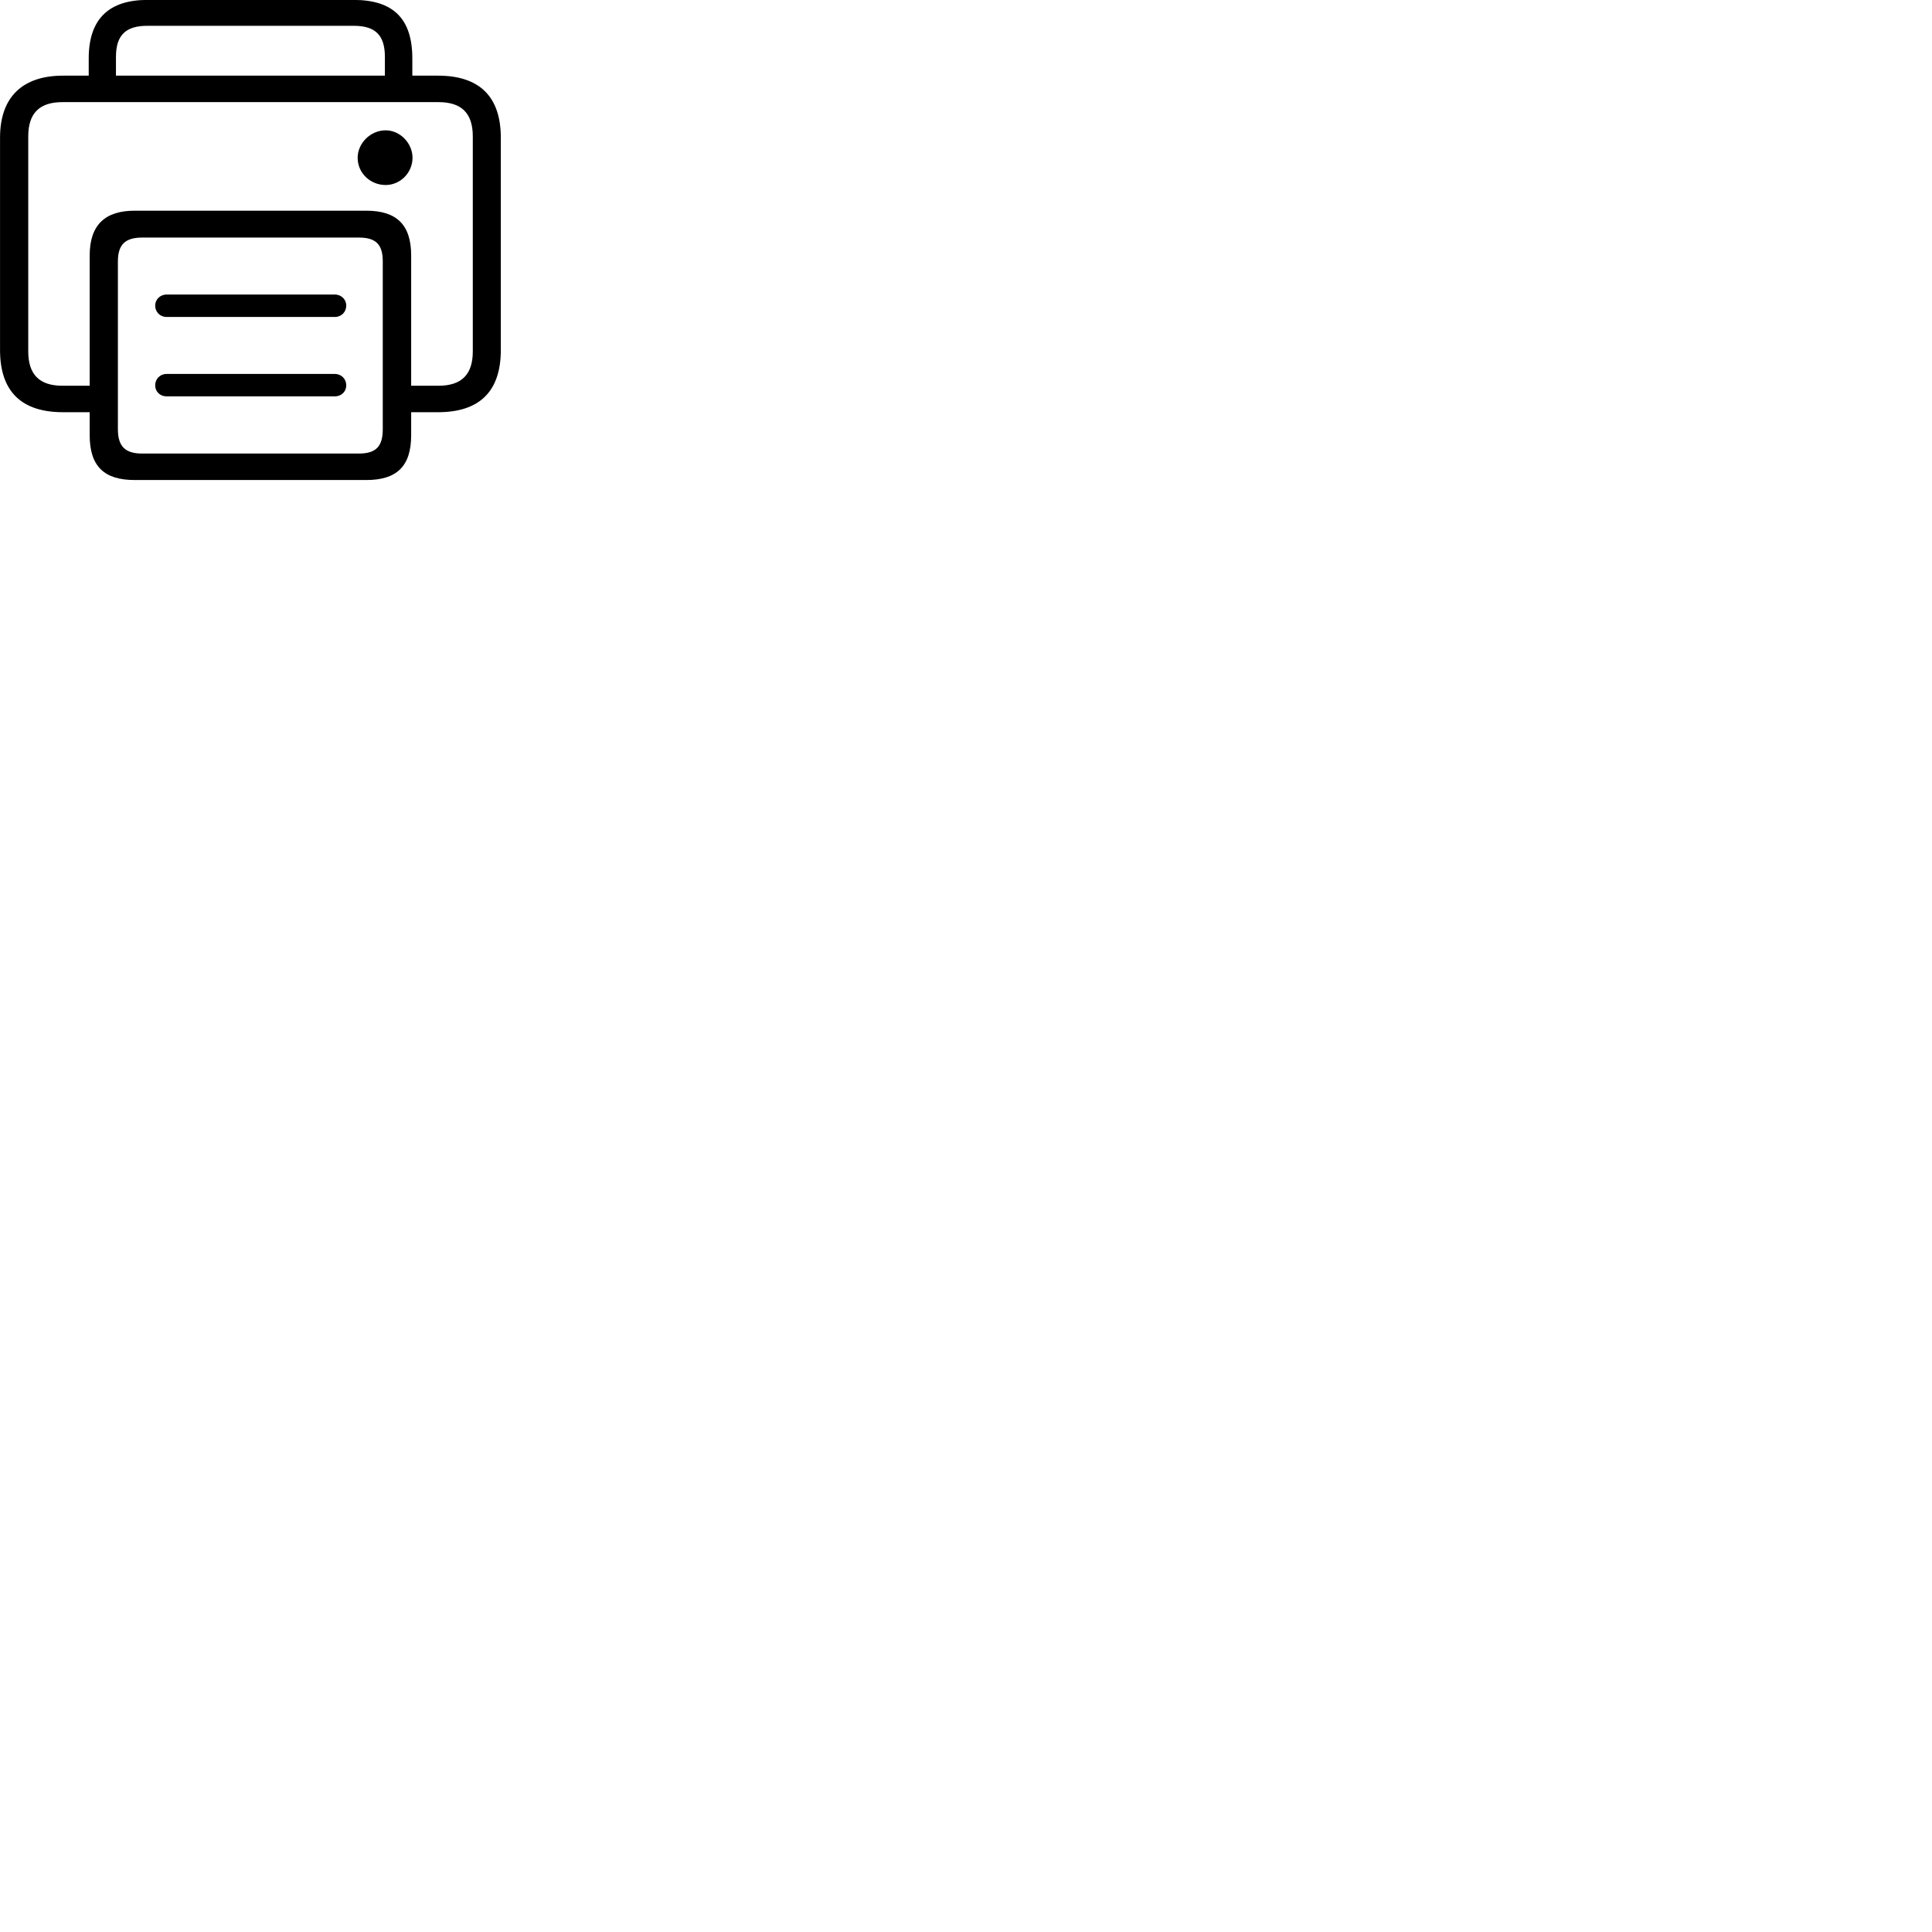 
        <svg xmlns="http://www.w3.org/2000/svg" viewBox="0 0 100 100">
            <path d="M3.262 21.336H4.642V22.526C4.642 24.146 5.402 24.846 6.972 24.846H18.962C20.522 24.846 21.282 24.146 21.282 22.526V21.336H22.672C24.812 21.336 25.922 20.266 25.922 18.116V7.126C25.922 4.996 24.812 3.916 22.672 3.916H21.342V3.026C21.342 0.936 20.322 -0.004 18.302 -0.004H7.632C5.682 -0.004 4.592 0.936 4.592 3.026V3.916H3.262C1.192 3.916 0.002 4.996 0.002 7.126V18.116C0.002 20.266 1.112 21.336 3.262 21.336ZM6.002 2.946C6.002 1.826 6.502 1.336 7.622 1.336H18.312C19.432 1.336 19.922 1.826 19.922 2.946V3.916H6.002ZM18.962 10.906H6.972C5.452 10.906 4.642 11.626 4.642 13.226V19.966H3.232C2.042 19.966 1.462 19.386 1.462 18.186V7.066C1.462 5.856 2.042 5.286 3.232 5.286H22.692C23.892 5.286 24.472 5.856 24.472 7.066V18.186C24.472 19.386 23.892 19.966 22.692 19.966H21.282V13.226C21.282 11.626 20.522 10.906 18.962 10.906ZM18.512 8.166C18.512 8.966 19.172 9.576 19.962 9.576C20.712 9.576 21.352 8.946 21.352 8.166C21.352 7.416 20.712 6.746 19.962 6.746C19.172 6.746 18.512 7.416 18.512 8.166ZM7.362 23.476C6.482 23.476 6.102 23.106 6.102 22.216V13.536C6.102 12.656 6.482 12.296 7.362 12.296H18.572C19.462 12.296 19.812 12.656 19.812 13.536V22.216C19.812 23.106 19.462 23.476 18.572 23.476ZM8.622 16.406H17.332C17.672 16.406 17.922 16.146 17.922 15.816C17.922 15.506 17.672 15.246 17.332 15.246H8.622C8.282 15.246 8.032 15.506 8.032 15.816C8.032 16.146 8.282 16.406 8.622 16.406ZM8.622 20.516H17.332C17.672 20.516 17.922 20.266 17.922 19.946C17.922 19.616 17.672 19.356 17.332 19.356H8.622C8.282 19.356 8.032 19.616 8.032 19.946C8.032 20.266 8.282 20.516 8.622 20.516Z" />
        </svg>
    